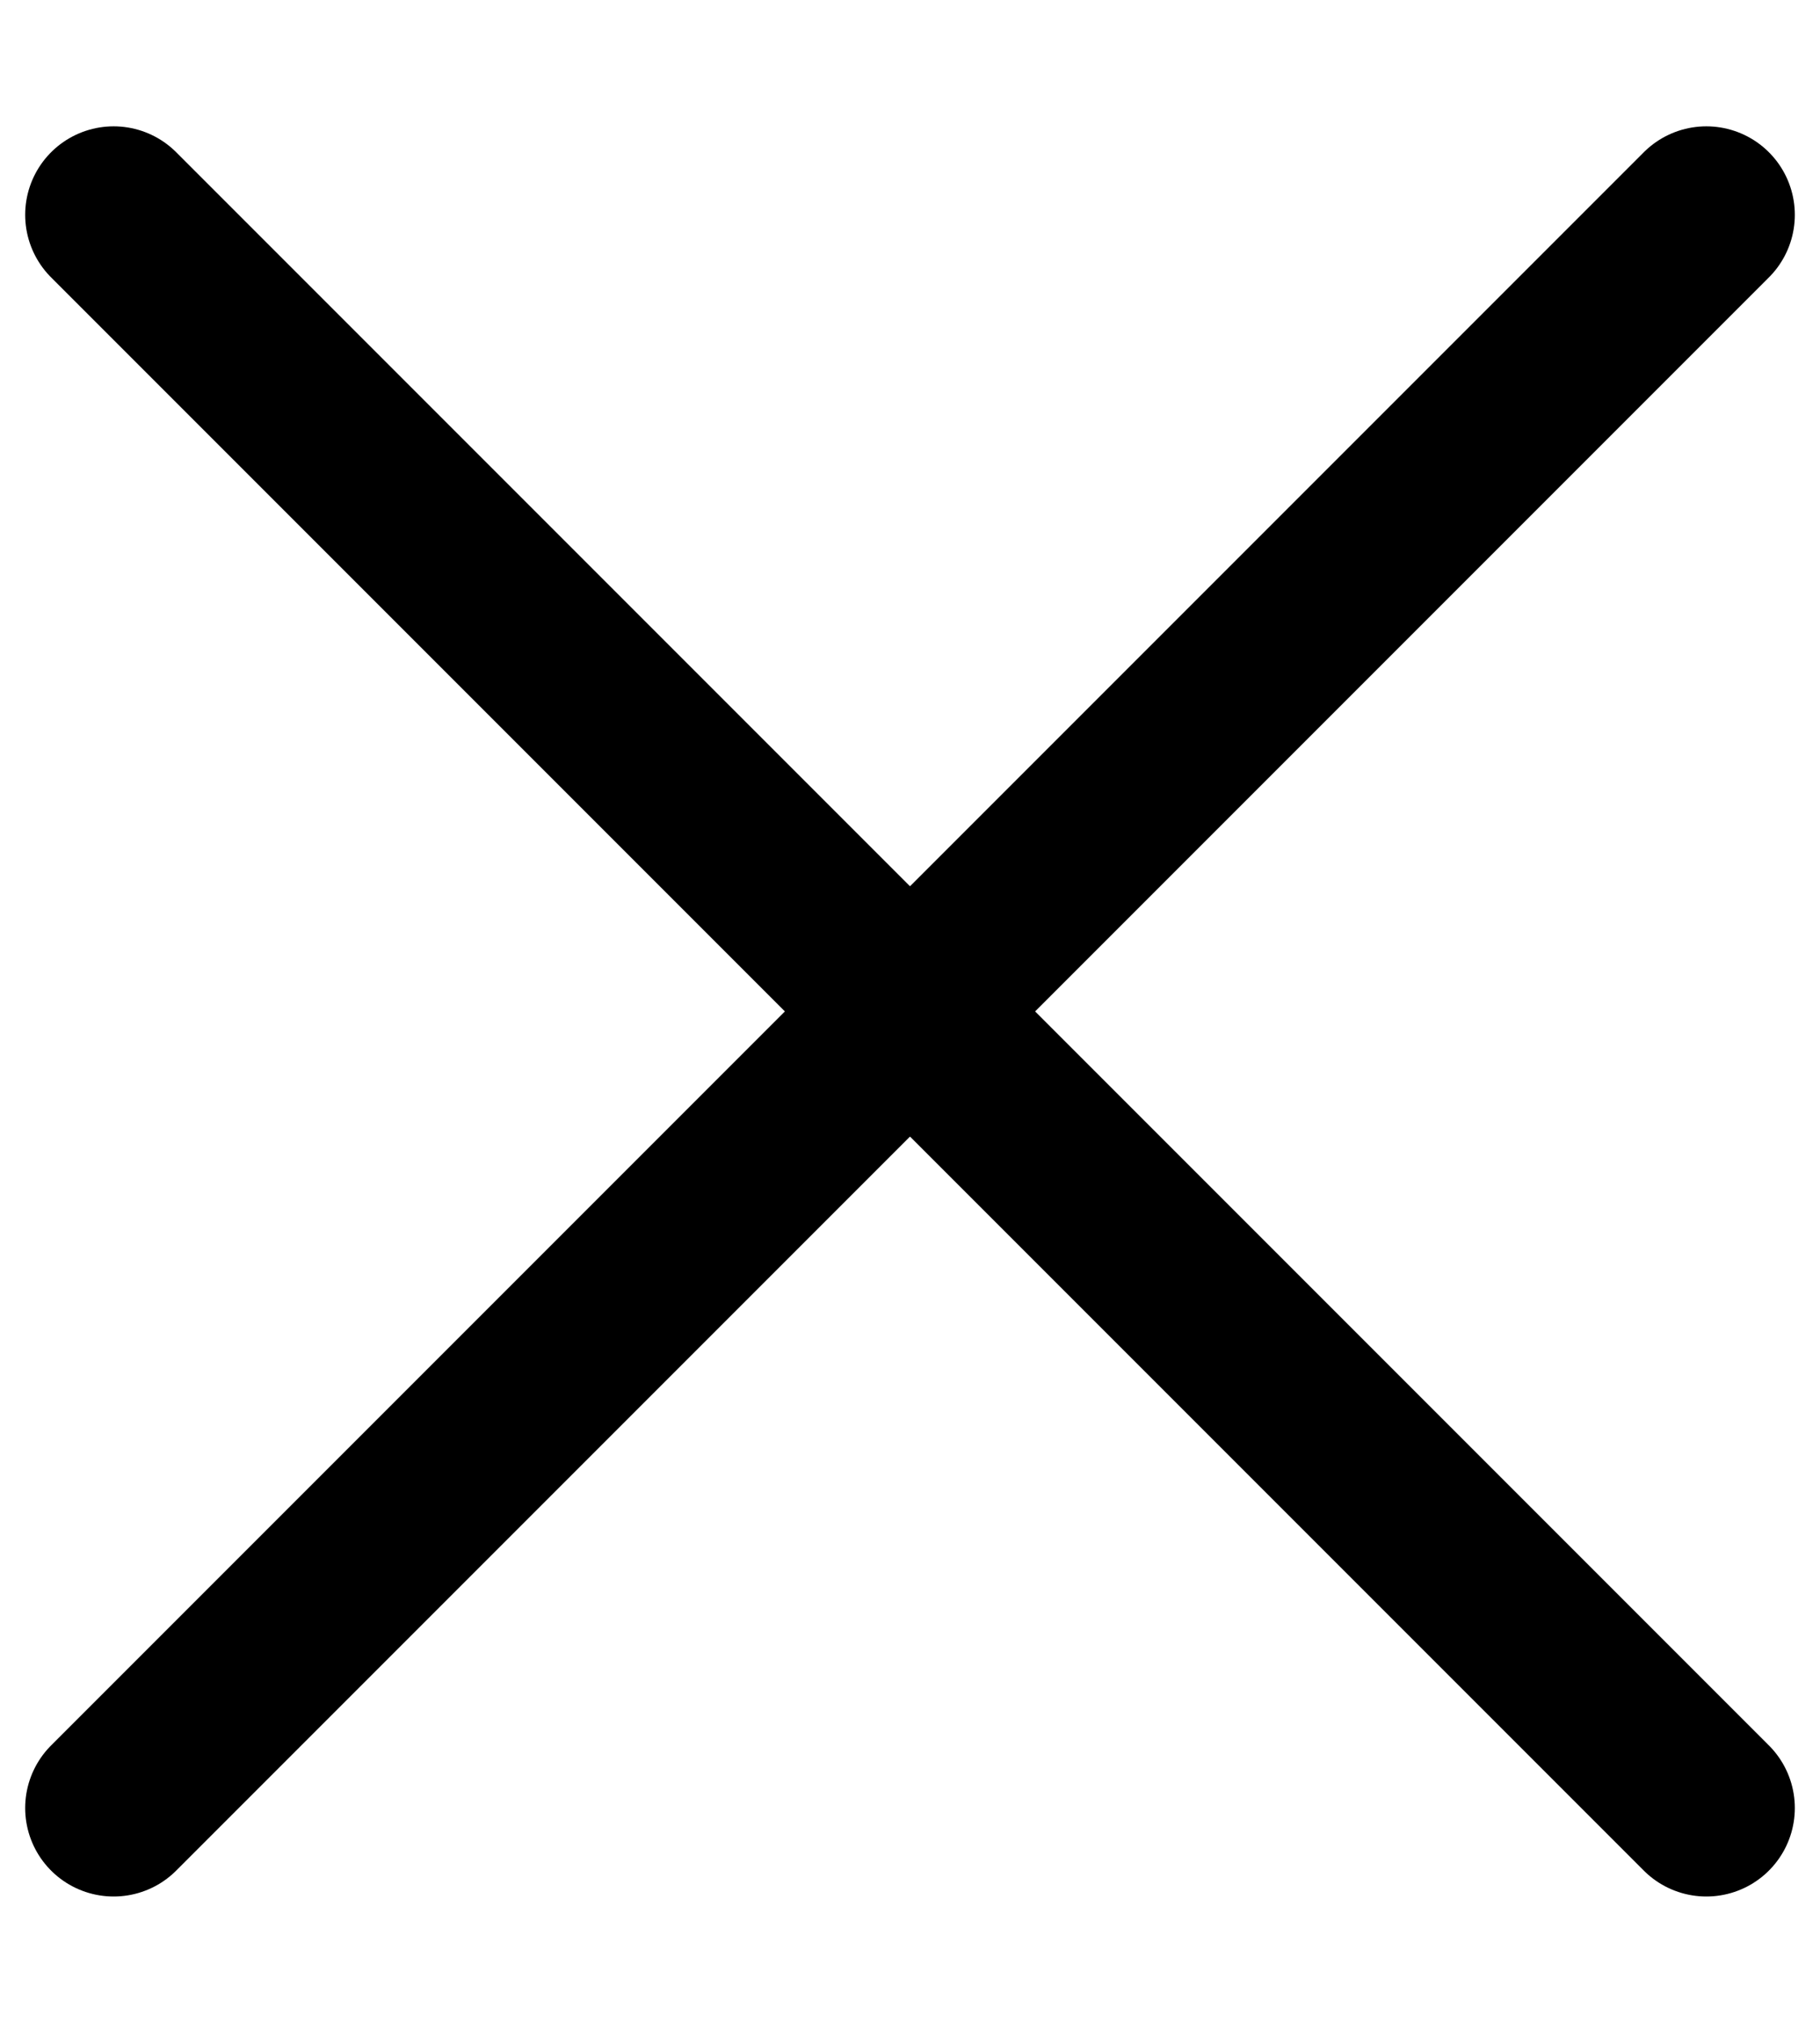 <svg width="9" height="10" viewBox="0 0 9 10" fill="none" xmlns="http://www.w3.org/2000/svg">
<path d="M0.562 1.062L8.438 8.938" stroke="black" stroke-width="0.875" stroke-linecap="round" stroke-linejoin="round"/>
<path d="M0.562 8.938L8.438 1.062" stroke="black" stroke-width="0.875" stroke-linecap="round" stroke-linejoin="round"/>
</svg>
